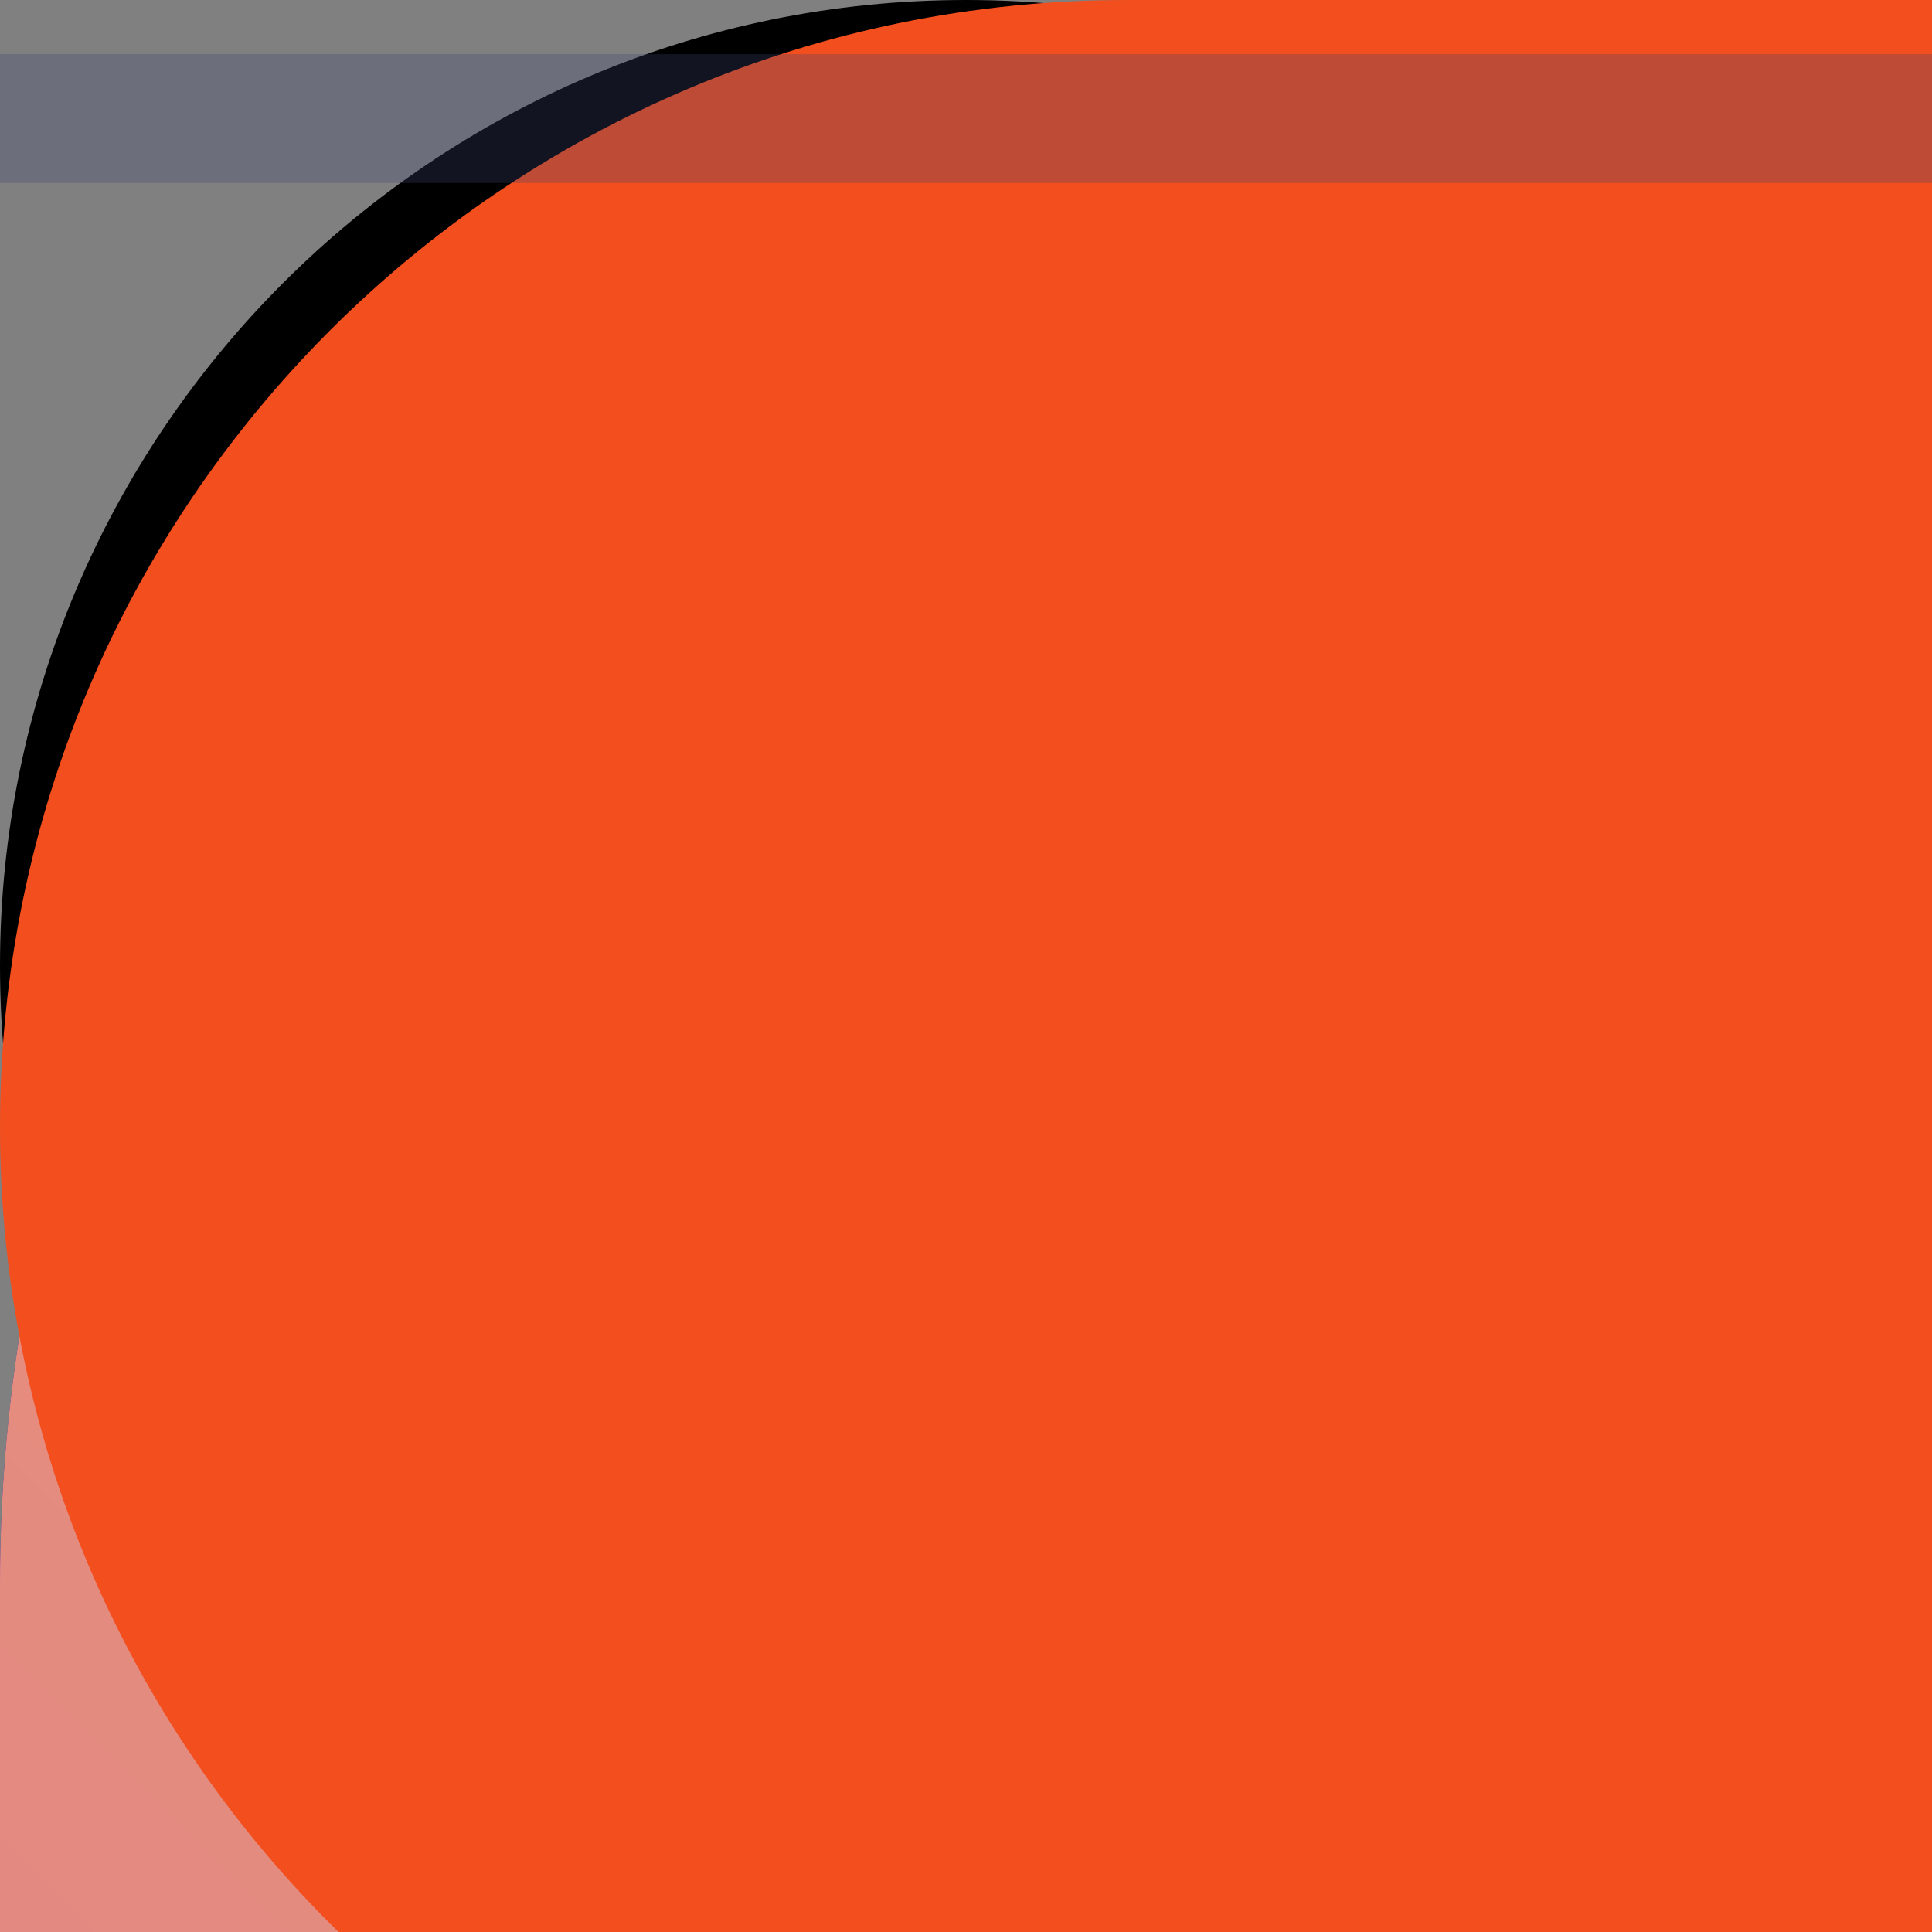 <svg width="30" height="30" viewBox="0 0 30 30" fill="none" xmlns="http://www.w3.org/2000/svg">
<rect x="0" y="0" width="30" height="30" fill="#808080" stroke="none"/>
<!--   social-->
    <g clip-path="url(#clip0_2_5860)" id="GitHub">
        <path d="M15 0.6C7.047 0.6 0.6 7.047 0.6 15C0.6 22.953 7.047 29.4 15 29.4C22.953 29.4 29.4 22.953 29.4 15C29.4 7.047 22.953 0.6 15 0.6ZM11.475 20.969H8.559V11.585H11.475V20.969ZM9.999 10.433C9.078 10.433 8.482 9.78 8.482 8.973C8.482 8.15 9.096 7.517 10.037 7.517C10.977 7.517 11.553 8.15 11.571 8.973C11.571 9.78 10.977 10.433 9.999 10.433ZM22.125 20.969H19.209V15.768C19.209 14.558 18.786 13.736 17.732 13.736C16.926 13.736 16.448 14.292 16.236 14.828C16.158 15.018 16.139 15.288 16.139 15.557V20.967H13.221V14.577C13.221 13.406 13.184 12.426 13.145 11.583H15.678L15.812 12.887H15.87C16.254 12.275 17.195 11.372 18.768 11.372C20.686 11.372 22.125 12.657 22.125 15.42V20.969Z" fill="currentColor" />
    </g>
    <defs>
        <clipPath id="clip0_2_5860">
            <rect width="30" height="30" fill="white" />
        </clipPath>

        <g id="Linkedin">
            <path d="M18.906 4.764L16.37 16.721C16.179 17.564 15.68 17.774 14.972 17.377L11.108 14.53L9.245 16.323C9.038 16.53 8.866 16.702 8.468 16.702L8.746 12.768L15.905 6.299C16.217 6.022 15.838 5.867 15.422 6.145L6.571 11.719L2.76 10.526C1.932 10.267 1.917 9.697 2.933 9.299L17.837 3.557C18.527 3.299 19.131 3.71 18.906 4.764Z" fill="currentColor"/>
            <path fill-rule="evenodd" clip-rule="evenodd" d="M15 0C6.713 0 0 6.713 0 15C0 21.637 4.294 27.244 10.256 29.231C11.006 29.363 11.287 28.913 11.287 28.519C11.287 28.163 11.269 26.981 11.269 25.725C7.5 26.419 6.525 24.806 6.225 23.962C6.056 23.531 5.325 22.2 4.688 21.844C4.162 21.562 3.413 20.869 4.669 20.85C5.85 20.831 6.694 21.938 6.975 22.387C8.325 24.656 10.481 24.019 11.344 23.625C11.475 22.65 11.869 21.994 12.3 21.619C8.963 21.244 5.475 19.95 5.475 14.213C5.475 12.581 6.056 11.231 7.013 10.181C6.862 9.806 6.338 8.269 7.162 6.206C7.162 6.206 8.419 5.812 11.287 7.744C12.488 7.406 13.762 7.237 15.037 7.237C16.312 7.237 17.587 7.406 18.788 7.744C21.656 5.794 22.913 6.206 22.913 6.206C23.738 8.269 23.212 9.806 23.062 10.181C24.019 11.231 24.6 12.562 24.6 14.213C24.6 19.969 21.094 21.244 17.756 21.619C18.3 22.087 18.769 22.988 18.769 24.394C18.769 26.4 18.75 28.012 18.75 28.519C18.75 28.913 19.031 29.381 19.781 29.231C22.759 28.226 25.346 26.312 27.18 23.759C29.013 21.206 29.999 18.143 30 15C30 6.713 23.288 0 15 0Z" fill="currentColor" />
        </g>
    </defs>
    <g id="Telegram" >
        <path d="M15 0C6.72 0 0 6.72 0 15C0 23.28 6.72 30 15 30C23.28 30 30 23.28 30 15C30 6.72 23.28 0 15 0ZM21.96 10.2C21.735 12.57 20.76 18.33 20.265 20.985C20.055 22.11 19.635 22.485 19.245 22.53C18.375 22.605 17.715 21.96 16.875 21.405C15.555 20.535 14.805 19.995 13.53 19.155C12.045 18.18 13.005 17.64 13.86 16.77C14.085 16.545 17.925 13.05 18 12.735C18.01 12.687 18.009 12.638 17.996 12.591C17.983 12.544 17.959 12.501 17.925 12.465C17.835 12.39 17.715 12.42 17.61 12.435C17.475 12.465 15.375 13.86 11.28 16.62C10.68 17.025 10.14 17.235 9.66 17.22C9.12 17.205 8.1 16.92 7.335 16.665C6.39 16.365 5.655 16.2 5.715 15.675C5.745 15.405 6.12 15.135 6.825 14.85C11.205 12.945 14.115 11.685 15.57 11.085C19.74 9.345 20.595 9.045 21.165 9.045C21.285 9.045 21.57 9.075 21.75 9.225C21.9 9.345 21.945 9.51 21.96 9.63C21.945 9.72 21.975 9.99 21.96 10.2Z" fill="currentColor"/>
    </g>

<!--    techStack-->
    <g id="GitHubTech">
    <path fill-rule="evenodd" clip-rule="evenodd" d="M44 0C19.69 0 0 19.69 0 44C0 63.47 12.595 79.915 30.085 85.745C32.285 86.13 33.11 84.81 33.11 83.655C33.11 82.61 33.055 79.145 33.055 75.46C22 77.495 19.14 72.765 18.26 70.29C17.765 69.025 15.62 65.12 13.75 64.075C12.21 63.25 10.01 61.215 13.695 61.16C17.16 61.105 19.635 64.35 20.46 65.67C24.42 72.325 30.745 70.455 33.275 69.3C33.66 66.44 34.815 64.515 36.08 63.415C26.29 62.315 16.06 58.52 16.06 41.69C16.06 36.905 17.765 32.945 20.57 29.865C20.13 28.765 18.59 24.255 21.01 18.205C21.01 18.205 24.695 17.05 33.11 22.715C36.63 21.725 40.37 21.23 44.11 21.23C47.85 21.23 51.59 21.725 55.11 22.715C63.525 16.995 67.21 18.205 67.21 18.205C69.63 24.255 68.09 28.765 67.65 29.865C70.455 32.945 72.16 36.85 72.16 41.69C72.16 58.575 61.875 62.315 52.085 63.415C53.68 64.79 55.055 67.43 55.055 71.555C55.055 77.44 55 82.17 55 83.655C55 84.81 55.825 86.185 58.025 85.745C66.76 82.796 74.35 77.182 79.727 69.694C85.104 62.205 87.997 53.219 88 44C88 19.69 68.31 0 44 0Z" fill="#FFFEFE" />
</g>
    <g id="js">
        <path d="M80.391 0H24.609C11.018 0 0 11.018 0 24.609V80.391C0 93.982 11.018 105 24.609 105H80.391C93.982 105 105 93.982 105 80.391V24.609C105 11.018 93.982 0 80.391 0Z" fill="#F0DB4F"/>
        <path d="M27.608 87.746L35.643 82.883C37.194 85.631 38.604 87.957 41.986 87.957C45.229 87.957 47.273 86.689 47.273 81.755V48.205H57.141V81.895C57.141 92.115 51.15 96.766 42.409 96.766C34.516 96.766 29.934 92.678 27.608 87.745M62.5 86.688L70.534 82.037C72.649 85.49 75.398 88.028 80.261 88.028C84.35 88.028 86.957 85.984 86.957 83.164C86.957 79.781 84.278 78.583 79.768 76.61L77.301 75.552C70.182 72.522 65.46 68.716 65.46 60.681C65.46 53.28 71.099 47.641 79.909 47.641C86.182 47.641 90.693 49.826 93.935 55.535L86.252 60.469C84.56 57.438 82.728 56.24 79.909 56.24C77.019 56.24 75.187 58.073 75.187 60.469C75.187 63.429 77.019 64.627 81.248 66.46L83.715 67.517C92.102 71.112 96.824 74.777 96.824 83.023C96.824 91.904 89.847 96.767 80.473 96.767C71.31 96.767 65.39 92.397 62.5 86.688Z" fill="#323330"/>
    </g>
    <g id="react">
        <path d="M92.906 32.703C91.703 32.289 90.49 31.905 89.269 31.552C89.474 30.711 89.663 29.879 89.831 29.062C92.584 15.648 90.784 4.842 84.636 1.284C78.742 -2.127 69.102 1.43 59.366 9.933C58.406 10.773 57.468 11.637 56.552 12.524C55.939 11.934 55.315 11.356 54.68 10.789C44.477 1.696 34.249 -2.136 28.108 1.432C22.219 4.854 20.475 15.013 22.954 27.725C23.2 28.985 23.479 30.237 23.789 31.482C22.341 31.895 20.944 32.334 19.607 32.802C7.644 36.988 0.005 43.548 0.005 50.353C0.005 57.381 8.206 64.43 20.666 68.704C21.676 69.049 22.695 69.369 23.721 69.663C23.388 71.004 23.092 72.354 22.834 73.711C20.471 86.204 22.316 96.122 28.189 99.522C34.255 103.033 44.437 99.425 54.351 90.727C55.154 90.02 55.941 89.293 56.708 88.546C57.7 89.507 58.719 90.439 59.763 91.343C69.366 99.636 78.85 102.985 84.718 99.576C90.778 96.055 92.748 85.4 90.191 72.436C89.989 71.42 89.763 70.409 89.513 69.405C90.228 69.192 90.93 68.973 91.614 68.746C104.567 64.439 112.995 57.475 112.995 50.353C112.995 43.523 105.109 36.919 92.906 32.703ZM90.096 64.147C89.478 64.353 88.844 64.551 88.198 64.743C86.768 60.2 84.839 55.368 82.477 50.376C84.731 45.504 86.586 40.734 87.976 36.22C89.132 36.556 90.253 36.91 91.335 37.283C101.791 40.896 108.169 46.237 108.169 50.353C108.169 54.737 101.281 60.428 90.096 64.147ZM85.456 73.376C86.587 79.109 86.748 84.292 85.999 88.344C85.326 91.984 83.973 94.412 82.299 95.384C78.739 97.453 71.124 94.764 62.911 87.671C61.94 86.831 60.993 85.963 60.07 85.07C63.254 81.576 66.436 77.513 69.541 73.001C75.004 72.514 80.164 71.719 84.844 70.633C85.069 71.543 85.273 72.457 85.456 73.376ZM38.526 95.026C35.047 96.259 32.276 96.295 30.601 95.325C27.037 93.263 25.555 85.298 27.576 74.615C27.817 73.353 28.092 72.097 28.401 70.85C33.029 71.878 38.152 72.617 43.627 73.062C46.754 77.478 50.028 81.536 53.327 85.089C52.626 85.77 51.908 86.434 51.175 87.079C46.79 90.925 42.397 93.654 38.526 95.026ZM22.228 64.12C16.718 62.23 12.168 59.774 9.049 57.093C6.247 54.685 4.832 52.293 4.832 50.353C4.832 46.224 10.966 40.956 21.196 37.377C22.438 36.943 23.737 36.533 25.086 36.148C26.5 40.764 28.354 45.59 30.593 50.471C28.325 55.423 26.444 60.327 25.016 64.997C24.08 64.728 23.15 64.436 22.228 64.12ZM27.691 26.795C25.568 15.903 26.978 7.687 30.527 5.625C34.307 3.429 42.665 6.56 51.475 14.412C52.05 14.925 52.615 15.448 53.171 15.982C49.888 19.52 46.644 23.548 43.545 27.937C38.231 28.431 33.145 29.225 28.468 30.289C28.18 29.131 27.921 27.966 27.691 26.795V26.795ZM76.43 38.874C75.326 36.959 74.18 35.068 72.994 33.203C76.599 33.66 80.053 34.267 83.297 35.01C82.323 38.143 81.109 41.418 79.681 44.775C78.636 42.787 77.553 40.819 76.43 38.874ZM56.554 19.444C58.781 21.865 61.01 24.568 63.204 27.5C58.755 27.29 54.298 27.289 49.849 27.498C52.044 24.592 54.293 21.893 56.554 19.444ZM36.551 38.907C35.443 40.837 34.379 42.792 33.361 44.771C31.956 41.425 30.753 38.136 29.771 34.958C32.995 34.235 36.433 33.643 40.015 33.194C38.816 35.071 37.661 36.975 36.551 38.907V38.907ZM40.118 67.857C36.417 67.442 32.927 66.881 29.704 66.177C30.702 62.943 31.931 59.583 33.367 56.165C34.389 58.146 35.457 60.103 36.57 62.033C37.715 64.018 38.901 65.962 40.118 67.857ZM56.688 81.603C54.4 79.126 52.118 76.385 49.889 73.437C52.053 73.522 54.258 73.566 56.5 73.566C58.803 73.566 61.08 73.514 63.321 73.414C61.12 76.415 58.899 79.159 56.688 81.603ZM79.726 55.991C81.237 59.446 82.51 62.788 83.52 65.967C80.244 66.717 76.707 67.321 72.98 67.77C74.175 65.87 75.331 63.946 76.449 62C77.586 60.022 78.678 58.018 79.726 55.991ZM72.268 59.579C70.556 62.563 68.749 65.491 66.847 68.357C63.404 68.602 59.953 68.724 56.5 68.722C52.984 68.722 49.563 68.612 46.27 68.397C44.319 65.538 42.477 62.605 40.747 59.606H40.748C39.026 56.623 37.418 53.575 35.926 50.469C37.414 47.362 39.017 44.312 40.733 41.327L40.733 41.327C42.448 38.341 44.275 35.421 46.211 32.573C49.572 32.318 53.017 32.185 56.5 32.185H56.5C59.998 32.185 63.449 32.32 66.808 32.577C68.724 35.419 70.54 38.33 72.252 41.301C73.974 44.28 75.598 47.315 77.123 50.4C75.614 53.517 73.994 56.578 72.268 59.579ZM82.225 5.481C86.009 7.671 87.48 16.503 85.103 28.084C84.951 28.823 84.781 29.576 84.596 30.339C79.907 29.253 74.817 28.445 69.487 27.943C66.383 23.506 63.166 19.472 59.936 15.979C60.782 15.161 61.649 14.363 62.535 13.587C70.877 6.301 78.673 3.425 82.225 5.481ZM56.5 40.226C62.072 40.226 66.59 44.76 66.59 50.353C66.59 55.946 62.072 60.48 56.5 60.48C50.928 60.48 46.41 55.946 46.41 50.353C46.41 44.76 50.928 40.226 56.5 40.226Z" fill="#00D8FF" />
    </g>
    <g id="css">
    <path d="M22.133 101.154L13.71 7.438H106.29L97.856 101.139L59.944 111.562L22.133 101.154Z" fill="#1572B6" />
    <path d="M60 103.597L90.638 95.174L97.845 15.102H60V103.597Z" fill="#33A9DC" />
    <path d="M60 49.054H75.338L76.395 37.284H60V25.79H89.062L88.785 28.872L85.939 60.549H60V49.054Z" fill="white" />
    <path d="M60.071 78.904L60.019 78.919L47.111 75.461L46.286 66.294H34.65L36.274 84.341L60.015 90.879L60.071 90.864V78.904Z" fill="#EBEBEB" />
    <path d="M74.351 60.062L72.956 75.453L60.03 78.912V90.871L83.79 84.341L83.966 82.4L85.98 60.062H74.351Z" fill="white" />
    <path d="M60.041 25.79V37.284H32.044L31.811 34.7L31.282 28.872L31.005 25.79H60.041ZM60 49.054V60.549H47.254L47.021 57.964L46.496 52.137L46.219 49.054H60Z" fill="#EBEBEB" />
    </g>
    <g id="html">
        <path d="M22.133 102.004L13.706 7.5H106.294L97.856 101.989L59.944 112.5L22.133 102.004Z" fill="#E44F26" />
        <path d="M60 104.468L90.638 95.974L97.845 15.229H60V104.468Z" fill="#F1662A" />
        <path d="M60 50.276H44.663L43.605 38.407H60V26.816H30.938L31.215 29.929L34.061 61.867H60V50.276ZM60 80.377L59.947 80.392L47.04 76.909L46.215 67.665H34.579L36.203 85.86L59.947 92.453L60 92.438V80.377Z" fill="#EBEBEB" />
        <path d="M59.959 50.276V61.867H74.231L72.889 76.901L59.959 80.389V92.449L83.722 85.86L83.895 83.903L86.618 53.389L86.903 50.276H59.959ZM59.959 26.816V38.407H87.956L88.189 35.805L88.718 29.929L88.995 26.816H59.959Z" fill="white" />
    </g>
<g id="git">
    <path d="M103.02 47.822L57.176 1.98C54.537 -0.66 50.255 -0.66 47.613 1.98L38.094 11.5L50.17 23.576C52.976 22.628 56.194 23.264 58.431 25.501C60.679 27.753 61.311 30.998 60.339 33.813L71.978 45.452C74.793 44.482 78.042 45.109 80.291 47.362C83.434 50.504 83.434 55.596 80.291 58.74C77.147 61.884 72.055 61.884 68.909 58.74C66.545 56.373 65.961 52.901 67.158 49.989L56.305 39.135L56.303 67.697C57.09 68.086 57.809 68.6 58.431 69.219C61.574 72.361 61.574 77.453 58.431 80.6C55.287 83.742 50.193 83.742 47.053 80.6C43.91 77.453 43.91 72.361 47.053 69.219C47.807 68.466 48.702 67.869 49.687 67.463V38.635C48.7 38.232 47.805 37.635 47.053 36.879C44.672 34.501 44.1 31.007 45.32 28.083L33.415 16.177L1.981 47.61C-0.66 50.252 -0.66 54.535 1.981 57.175L47.826 103.018C50.465 105.658 54.746 105.658 57.389 103.018L103.019 57.388C105.66 54.747 105.66 50.462 103.019 47.822" fill="#DE4C36" />
</g>
<g id="ts">
    <path d="M80.391 0H24.609C11.018 0 0 11.018 0 24.609V80.391C0 93.982 11.018 105 24.609 105H80.391C93.982 105 105 93.982 105 80.391V24.609C105 11.018 93.982 0 80.391 0Z" fill="#007ACC"/>
    <path d="M23.219 52.848L23.186 57.148H36.852V95.981H46.52V57.148H60.186V52.931C60.186 50.598 60.136 48.648 60.069 48.598C60.019 48.532 51.703 48.498 41.619 48.515L23.269 48.565L23.219 52.848ZM84.725 48.443C87.391 49.11 89.425 50.293 91.291 52.226C92.258 53.26 93.691 55.143 93.808 55.593C93.841 55.726 89.275 58.793 86.508 60.51C86.408 60.576 86.008 60.143 85.558 59.476C84.208 57.51 82.791 56.659 80.624 56.51C77.441 56.293 75.391 57.96 75.408 60.743C75.408 61.559 75.525 62.043 75.858 62.71C76.558 64.159 77.858 65.026 81.941 66.793C89.458 70.026 92.674 72.16 94.675 75.193C96.908 78.576 97.408 83.976 95.891 87.993C94.225 92.359 90.091 95.326 84.274 96.31C82.475 96.626 78.208 96.576 76.275 96.226C72.058 95.476 68.058 93.393 65.591 90.66C64.625 89.593 62.741 86.81 62.858 86.609C62.908 86.543 63.341 86.276 63.824 85.993C64.291 85.726 66.058 84.71 67.725 83.743L70.741 81.993L71.375 82.926C72.258 84.276 74.191 86.126 75.358 86.743C78.708 88.51 83.308 88.26 85.575 86.226C86.541 85.343 86.941 84.426 86.941 83.076C86.941 81.859 86.791 81.326 86.158 80.409C85.341 79.243 83.675 78.26 78.941 76.21C73.525 73.876 71.191 72.426 69.058 70.126C67.825 68.793 66.658 66.659 66.175 64.876C65.775 63.393 65.675 59.676 65.991 58.176C67.108 52.943 71.058 49.293 76.758 48.209C78.608 47.859 82.908 47.993 84.725 48.443Z" fill="white"/>
</g>
    <g id="vite">
        <path d="M80.391 0H24.609C11.018 0 0 11.018 0 24.609V80.391C0 93.982 11.018 105 24.609 105H80.391C93.982 105 105 93.982 105 80.391V24.609C105 11.018 93.982 0 80.391 0Z" fill="#27282b" />
        <path d="M93.142 23.626L54.656 92.445C53.861 93.866 51.82 93.874 51.013 92.46L11.764 23.632C10.886 22.091 12.203 20.225 13.949 20.537L52.476 27.424C52.722 27.468 52.974 27.467 53.219 27.422L90.941 20.547C92.681 20.23 94.004 22.082 93.142 23.626Z" fill="url(#paint0_linear_19506_30)" />
        <path d="M70.829 11.505L42.348 17.085C42.121 17.13 41.914 17.249 41.762 17.423C41.609 17.598 41.519 17.818 41.505 18.05L39.753 47.639C39.744 47.801 39.772 47.963 39.836 48.113C39.9 48.262 39.998 48.394 40.122 48.499C40.246 48.604 40.393 48.679 40.551 48.717C40.709 48.755 40.874 48.756 41.032 48.72L48.962 46.89C49.703 46.719 50.374 47.372 50.222 48.118L47.866 59.654C47.707 60.431 48.436 61.094 49.194 60.864L54.092 59.376C54.851 59.146 55.581 59.811 55.42 60.589L51.676 78.709C51.442 79.843 52.95 80.461 53.578 79.489L53.998 78.84L77.206 32.525C77.595 31.75 76.924 30.866 76.073 31.029L67.911 32.605C67.144 32.753 66.491 32.038 66.707 31.288L72.035 12.821C72.251 12.069 71.597 11.355 70.829 11.505Z" fill="url(#paint1_linear_19506_30)" />
        <linearGradient id="paint0_linear_19506_30" x1="10.806" y1="18.078" x2="58.704" y2="83.128" gradientUnits="userSpaceOnUse">
            <stop stop-color="#41D1FF" />
            <stop offset="1" stop-color="#BD34FE" />
        </linearGradient>
        <linearGradient id="paint1_linear_19506_30" x1="50.265" y1="13.02" x2="58.93" y2="72.458" gradientUnits="userSpaceOnUse">
            <stop stop-color="#FFEA83" />
            <stop offset="0.083" stop-color="#FFDD35" />
            <stop offset="1" stop-color="#FFA800" />
        </linearGradient>
        <clipPath id="clip0_19506_30">
            <rect width="105" height="105" fill="white" />
        </clipPath>
    </g>
<g id="redux">
    <path d="M80.391 0H24.609C11.018 0 0 11.018 0 24.609V80.391C0 93.982 11.018 105 24.609 105H80.391C93.982 105 105 93.982 105 80.391V24.609C105 11.018 93.982 0 80.391 0Z" fill="#764ABC" />
    <path d="M68.323 67.921C71.351 67.608 73.647 64.998 73.543 61.867C73.439 58.735 70.829 56.23 67.697 56.23H67.488C64.252 56.334 61.747 59.048 61.851 62.284C61.956 63.85 62.582 65.207 63.521 66.147C59.972 73.141 54.544 78.256 46.402 82.536C40.869 85.459 35.128 86.502 29.387 85.772C24.689 85.146 21.036 83.058 18.739 79.613C15.399 74.498 15.085 68.965 17.904 63.433C19.887 59.466 23.019 56.543 25.002 55.081C24.585 53.725 23.959 51.428 23.645 49.758C8.509 60.719 10.075 75.542 14.668 82.536C18.113 87.755 25.107 90.991 32.831 90.991C34.919 90.991 37.007 90.782 39.094 90.26C52.456 87.651 62.582 79.717 68.323 67.921Z" fill="white" />
    <path d="M86.695 54.977C78.762 45.687 67.071 40.572 53.709 40.572H52.039C51.099 38.693 49.116 37.44 46.924 37.44H46.715C43.479 37.544 40.974 40.258 41.078 43.495C41.183 46.626 43.792 49.131 46.924 49.131H47.133C49.429 49.027 51.413 47.566 52.248 45.582H54.127C62.06 45.582 69.576 47.879 76.361 52.367C81.581 55.812 85.339 60.301 87.426 65.729C89.201 70.113 89.097 74.393 87.218 78.047C84.295 83.58 79.389 86.607 72.916 86.607C68.741 86.607 64.774 85.354 62.686 84.415C61.538 85.459 59.45 87.129 57.989 88.172C62.477 90.26 67.071 91.409 71.455 91.409C81.476 91.409 88.888 85.876 91.706 80.344C94.734 74.289 94.525 63.85 86.695 54.977Z" fill="white" />
    <path d="M33.666 69.696C33.771 72.828 36.38 75.333 39.512 75.333H39.721C42.957 75.228 45.462 72.514 45.358 69.278C45.254 66.147 42.644 63.642 39.512 63.642H39.303C39.095 63.642 38.782 63.642 38.573 63.746C34.293 56.648 32.518 48.923 33.145 40.572C33.562 34.309 35.65 28.88 39.304 24.391C42.331 20.529 48.176 18.65 52.143 18.546C63.208 18.337 67.906 32.116 68.219 37.649C69.576 37.962 71.873 38.693 73.439 39.215C72.186 22.304 61.747 13.535 51.726 13.535C42.331 13.535 33.666 20.32 30.221 30.342C25.42 43.703 28.551 56.543 34.397 66.669C33.875 67.399 33.562 68.548 33.666 69.696Z" fill="white" />
</g>
    <g id="styled">
        <path d="M80.391 0H24.609C11.018 0 0 11.018 0 24.609V80.391C0 93.982 11.018 105 24.609 105H80.391C93.982 105 105 93.982 105 80.391V24.609C105 11.018 93.982 0 80.391 0Z" fill="url(#paint0_linear_19508_42)" />
        <path d="M4.711 52.943L25.344 61.303V67.156L0.919 55.839V52.405L4.711 52.943ZM25.344 46.075L4.741 54.555L0.92 54.973V51.51L25.344 40.223L25.344 46.075ZM99 54.137L77.77 45.866V40.163L103.27 51.45V54.943L99 54.137ZM77.77 61.422L99.06 52.972L103.27 52.345V55.809L77.77 67.126V61.422Z" fill="white" />
        <path fill-rule="evenodd" clip-rule="evenodd" d="M72.219 25.06C72.101 26.933 71.257 28.889 71.492 30.709C72.966 33.315 76.21 33.731 78.885 33.91C80.739 34.241 80.716 33.014 80.592 31.634L80.614 25.021C77.816 25.031 75.016 24.994 72.219 25.06ZM50.152 30.298C45.596 31.071 40.978 33.248 37.188 35.869C34.137 38.244 39.806 40.545 41.863 40.929C46.002 40.98 49.672 38.188 52.391 35.291C53.279 34.073 54.387 32.208 53.272 30.796C52.42 30.058 51.182 30.236 50.152 30.298ZM59.847 36.924C56.101 37.638 52.537 39.182 49.383 41.331C47.071 42.057 45.166 44.596 48.031 45.868C51.039 48.265 54.526 47.678 57.296 46.059C59.834 44.551 62.574 42.69 63.748 39.851C64.857 36.741 61.996 36.626 59.847 36.924ZM70.474 48.976C69.776 51.89 66.842 53.215 65.281 55.523C64.004 57.207 64.596 59.191 66.049 60.517C66.756 61.984 67.996 62.804 69.327 61.53C72.752 59.201 73.7 54.664 73.557 50.734C73.811 49.111 71.948 50.578 70.474 48.976ZM57.438 54.449C52.889 55.227 48.339 57.444 44.547 60.06C41.603 62.431 47.148 64.645 49.221 64.997C53.436 65.003 57.196 62.286 59.861 59.201C60.788 57.976 61.912 55.597 60.076 54.623C59.256 54.275 58.303 54.377 57.438 54.449Z" fill="#B956A6" />
        <path fill-rule="evenodd" clip-rule="evenodd" d="M37.188 35.869C33.689 37.269 30.314 38.969 26.981 40.749C26.362 43.052 26.859 45.904 26.698 48.429C26.686 58.813 26.692 69.197 26.69 79.58H34.409C35.968 78.113 37.92 77.038 39.613 75.706C46.132 71.03 52.649 66.337 59.16 61.675C59.639 61.89 59.332 58.857 58.281 60.964C55.791 63.307 52.486 65.234 48.988 65.046C47.003 64.393 43.803 63.285 43.782 60.852C45.18 59.207 41.204 61.714 40.117 62.073C36.58 63.771 33.127 65.667 29.584 67.333C30.435 66.419 32.028 65.566 33.158 64.659C41.227 58.866 49.294 53.052 57.382 47.264C58.938 46.172 60.441 44.98 62.044 43.959C62.191 44.525 62.466 41.255 61.273 43.268C58.841 45.678 55.562 47.472 52.103 47.497C50.158 46.906 46.014 45.494 46.937 42.982C47.387 42.101 42.758 44.861 44.803 43.305C46.98 41.714 49.174 40.152 51.367 38.578C52.475 38.494 52.239 34.379 50.734 37.034C48.205 39.256 44.883 41.288 41.4 40.806C39.444 40.243 37.097 39.153 36.385 37.107C36.15 36.615 37.703 35.85 37.188 35.869ZM51.682 38.41C52.034 38.207 51.488 38.964 51.682 38.41Z" fill="#FCCC44" />
        <path fill-rule="evenodd" clip-rule="evenodd" d="M73.787 33.12C72.695 38.336 71.501 43.794 70.474 48.975C73.424 52.693 73.71 46.627 74.226 44.912C75.059 41.327 76.047 38.62 76.152 34.908C76.373 33.641 74.884 32.874 73.787 33.12ZM77.171 37.21C77.305 37.31 77.079 37.744 77.171 37.21ZM73.73 48.905C73.872 49.211 73.872 48.599 73.73 48.905Z" fill="#62777F" />
        <path fill-rule="evenodd" clip-rule="evenodd" d="M75.721 33.711C76.642 38.88 73.593 45.159 72.596 50.032C74.86 48.366 76.609 40.807 77.056 37.848C77.172 37.51 77.314 36.658 77.344 36.628C77.487 35.91 78.813 34.693 78.885 33.91C79.657 33.365 75.091 33.278 75.721 33.711ZM73.844 48.905C73.702 49.211 73.702 48.599 73.844 48.905Z" fill="#4E5E67" />
        <path fill-rule="evenodd" clip-rule="evenodd" d="M37.264 35.956C35.988 37.234 36.467 36.921 37.417 35.859L37.264 35.956ZM51.07 36.588C49.592 38.81 44.26 40.668 43.588 40.812C46.795 40.211 49.785 38.216 51.889 35.879C51.555 36.028 51.356 36.378 51.07 36.588ZM36.387 37.31C37.184 39.226 40.082 40.499 41.49 40.796C39.568 40.177 37.305 39.078 36.387 37.31ZM51.567 38.418C51.165 38.893 49.732 39.603 48.976 40.301C47.356 41.496 45.679 42.607 44.077 43.832C45.097 43.788 48.087 41.555 46.554 43.821C47.853 46.056 50.68 47.61 53.258 47.468C56.662 46.933 59.802 45.051 62.058 42.434C59.319 45.144 55.697 47.695 51.69 47.344C49.75 46.896 44.45 44.158 47.995 42.239C49.245 41.211 51.401 40.672 51.645 38.865C51.594 38.64 52.014 38.419 51.567 38.418ZM41.863 40.929C43.153 41.098 43.153 40.761 41.863 40.929ZM61.962 44.016C56.844 47.582 51.8 51.287 46.726 54.917C40.975 59.033 35.25 63.163 29.501 67.275C31.662 66.547 33.828 65.123 35.975 64.14C38.932 62.576 42.05 61.34 44.817 59.44C50.288 56.219 56.074 53.151 60.282 48.224C61.2 47.147 62.121 45.413 62.162 44.247C62.029 44.284 62.13 43.781 61.962 44.016ZM44.547 60.06C43.626 61.101 43.252 61.844 44.208 60.521C44.191 60.674 44.983 59.7 44.547 60.06ZM58.556 60.558C56.131 63.116 52.543 64.96 49.177 65.085C53.069 65.113 56.579 62.803 59.216 60.078C59.043 59.869 58.692 60.565 58.556 60.558ZM59.297 61.362C51.148 67.294 42.717 73.448 34.541 79.359C35.828 79.763 38.633 79.953 39.913 78.303C42.637 76.424 45.699 75.042 48.431 73.137C52.388 70.57 56.624 67.764 58.872 63.448C58.979 62.87 59.774 61.829 59.297 61.362ZM43.788 61.738C44.166 63.335 48.894 65.167 48.381 64.816C46.638 64.205 44.909 63.253 43.788 61.738Z" fill="#DC9624" />
        <defs>
            <linearGradient id="paint0_linear_19508_42" x1="0" y1="105" x2="105" y2="0" gradientUnits="userSpaceOnUse">
                <stop stop-color="#DB7093" />
                <stop offset="1" stop-color="#F3B661" />
            </linearGradient>
        </defs>
    </g>
    <g id="figma">
        <path d="M17.5 105C27.16 105 35 97.16 35 87.5V70H17.5C7.84 70 0 77.84 0 87.5C0 97.16 7.84 105 17.5 105Z" fill="#0ACF83" />
        <path d="M0 52.5C0 42.84 7.84 35 17.5 35H35V70H17.5C7.84 70 0 62.16 0 52.5Z" fill="#A259FF" />
        <path d="M0 17.5C0 7.84 7.84 0 17.5 0H35V35H17.5C7.84 35 0 27.16 0 17.5Z" fill="#F24E1E" />
        <path d="M35 0H52.5C62.16 0 70 7.84 70 17.5C70 27.16 62.16 35 52.5 35H35V0Z" fill="#FF7262" />
        <path d="M70 52.5C70 62.16 62.16 70 52.5 70C42.84 70 35 62.16 35 52.5C35 42.84 42.84 35 52.5 35C62.16 35 70 42.84 70 52.5Z" fill="#1ABCFE" />

    </g>


<!--    Mail-->
    <g id="mailMe" >
        <path  d="M 75.546 78.738 H 14.455 C 6.484 78.738 0 72.254 0 64.283 V 25.716 c 0 -7.97 6.485 -14.455 14.455 -14.455 h 61.091 c 7.97 0 14.454 6.485 14.454 14.455 v 38.567 C 90 72.254 83.516 78.738 75.546 78.738 z M 14.455 15.488 c -5.64 0 -10.228 4.588 -10.228 10.228 v 38.567 c 0 5.64 4.588 10.229 10.228 10.229 h 61.091 c 5.64 0 10.228 -4.589 10.228 -10.229 V 25.716 c 0 -5.64 -4.588 -10.228 -10.228 -10.228 H 14.455 z" style="stroke: none; stroke-width: 1; stroke-dasharray: none; stroke-linecap: butt; stroke-linejoin: miter; stroke-miterlimit: 10;  fill-rule: nonzero; opacity: 1;" transform=" matrix(1 0 0 1 0 0) " stroke-linecap="round" />
        <path  d="M 11.044 25.917 C 21.848 36.445 32.652 46.972 43.456 57.5 c 2.014 1.962 5.105 -1.122 3.088 -3.088 C 35.74 43.885 24.936 33.357 14.132 22.83 C 12.118 20.867 9.027 23.952 11.044 25.917 L 11.044 25.917 z" style="stroke: none; stroke-width: 1; stroke-dasharray: none; stroke-linecap: butt; stroke-linejoin: miter; stroke-miterlimit: 10;  fill-rule: nonzero; opacity: 1;" transform=" matrix(1 0 0 1 0 0) " stroke-linecap="round" />
        <path  d="M 46.544 57.5 c 10.804 -10.527 21.608 -21.055 32.412 -31.582 c 2.016 -1.965 -1.073 -5.051 -3.088 -3.088 C 65.064 33.357 54.26 43.885 43.456 54.412 C 41.44 56.377 44.529 59.463 46.544 57.5 L 46.544 57.5 z" style="stroke: none; stroke-width: 1; stroke-dasharray: none; stroke-linecap: butt; stroke-linejoin: miter; stroke-miterlimit: 10;  fill-rule: nonzero; opacity: 1;" transform=" matrix(1 0 0 1 0 0) " stroke-linecap="round" />
        <path  d="M 78.837 64.952 c -7.189 -6.818 -14.379 -13.635 -21.568 -20.453 c -2.039 -1.933 -5.132 1.149 -3.088 3.088 c 7.189 6.818 14.379 13.635 21.568 20.453 C 77.788 69.973 80.881 66.89 78.837 64.952 L 78.837 64.952 z" style="stroke: none; stroke-width: 1; stroke-dasharray: none; stroke-linecap: butt; stroke-linejoin: miter; stroke-miterlimit: 10;  fill-rule: nonzero; opacity: 1;" transform=" matrix(1 0 0 1 0 0) " stroke-linecap="round" />
        <path  d="M 14.446 68.039 c 7.189 -6.818 14.379 -13.635 21.568 -20.453 c 2.043 -1.938 -1.048 -5.022 -3.088 -3.088 c -7.189 6.818 -14.379 13.635 -21.568 20.453 C 9.315 66.889 12.406 69.974 14.446 68.039 L 14.446 68.039 z" style="stroke: none; stroke-width: 1; stroke-dasharray: none; stroke-linecap: butt; stroke-linejoin: miter; stroke-miterlimit: 10;  fill-rule: nonzero; opacity: 1;" transform=" matrix(1 0 0 1 0 0) " stroke-linecap="round" />
    </g>
<!--line-->
    <g id="line">
        <path opacity="0.3" d="M1 1.841H1210" stroke="#42446E" stroke-width="2" stroke-linecap="square" />
    </g>
<!--    Logo-->
    <g id="logo">
        <path fill-rule="evenodd" clip-rule="evenodd" d="M5.204 0C2.329 0 0 2.416 0 5.398V33.505C0 36.488 2.329 38.903 5.204 38.903H19.582L17.671 44.442H14.286C13.575 44.442 12.894 44.735 12.392 45.256C11.889 45.777 11.607 46.484 11.607 47.221C11.607 47.958 11.889 48.665 12.392 49.186C12.894 49.707 13.575 50 14.286 50H35.714C36.425 50 37.106 49.707 37.608 49.186C38.111 48.665 38.393 47.958 38.393 47.221C38.393 46.484 38.111 45.777 37.608 45.256C37.106 44.735 36.425 44.442 35.714 44.442H32.329L30.418 38.903H44.796C47.671 38.903 50 36.488 50 33.505V5.398C50 2.416 47.671 0 44.796 0H5.204ZM28.525 8.481C29.199 8.713 29.756 9.214 30.074 9.873C30.392 10.531 30.445 11.294 30.221 11.993L24.864 28.666C24.753 29.013 24.577 29.333 24.347 29.609C24.116 29.885 23.836 30.111 23.521 30.274C23.206 30.438 22.864 30.535 22.512 30.561C22.162 30.587 21.809 30.541 21.475 30.426C21.141 30.311 20.832 30.128 20.566 29.889C20.3 29.65 20.082 29.359 19.925 29.032C19.767 28.706 19.673 28.351 19.648 27.986C19.623 27.622 19.667 27.256 19.779 26.91L25.136 10.237C25.247 9.89 25.423 9.57 25.654 9.294C25.885 9.018 26.166 8.792 26.481 8.629C26.796 8.466 27.139 8.369 27.491 8.343C27.842 8.318 28.191 8.365 28.525 8.481ZM17.814 16.928C18.094 16.695 18.326 16.406 18.496 16.078C18.667 15.75 18.771 15.39 18.805 15.019C18.838 14.648 18.799 14.274 18.69 13.919C18.581 13.564 18.404 13.235 18.171 12.952C17.937 12.67 17.651 12.438 17.329 12.273C17.008 12.107 16.657 12.01 16.299 11.988C15.94 11.965 15.581 12.018 15.243 12.142C14.904 12.267 14.593 12.46 14.329 12.712L8.079 18.27C7.783 18.533 7.547 18.859 7.385 19.227C7.224 19.594 7.142 19.994 7.145 20.398C7.147 20.802 7.235 21.2 7.401 21.565C7.567 21.93 7.808 22.253 8.107 22.512L13.464 27.143C14.012 27.594 14.708 27.805 15.404 27.731C16.099 27.656 16.739 27.303 17.187 26.745C17.635 26.188 17.854 25.471 17.799 24.748C17.744 24.025 17.419 23.353 16.893 22.875L13.971 20.348L17.814 16.928ZM36.536 13.612C36.267 13.368 35.954 13.183 35.615 13.066C35.276 12.95 34.918 12.905 34.562 12.934C34.206 12.963 33.859 13.066 33.541 13.236C33.224 13.406 32.943 13.64 32.714 13.925C32.486 14.21 32.314 14.539 32.21 14.893C32.106 15.248 32.071 15.62 32.108 15.989C32.144 16.357 32.252 16.715 32.423 17.039C32.595 17.364 32.827 17.65 33.107 17.881L36.029 20.408L32.186 23.827C31.906 24.061 31.674 24.35 31.504 24.678C31.333 25.006 31.229 25.366 31.195 25.737C31.162 26.108 31.201 26.482 31.31 26.837C31.419 27.192 31.596 27.521 31.829 27.803C32.063 28.086 32.349 28.317 32.671 28.483C32.992 28.649 33.343 28.746 33.701 28.768C34.06 28.791 34.419 28.738 34.757 28.613C35.096 28.489 35.407 28.295 35.671 28.044L41.921 22.486C42.217 22.223 42.453 21.896 42.615 21.529C42.776 21.161 42.858 20.762 42.855 20.358C42.853 19.954 42.765 19.556 42.599 19.191C42.433 18.826 42.192 18.503 41.893 18.244L36.536 13.612Z"/>
    </g>
</svg>